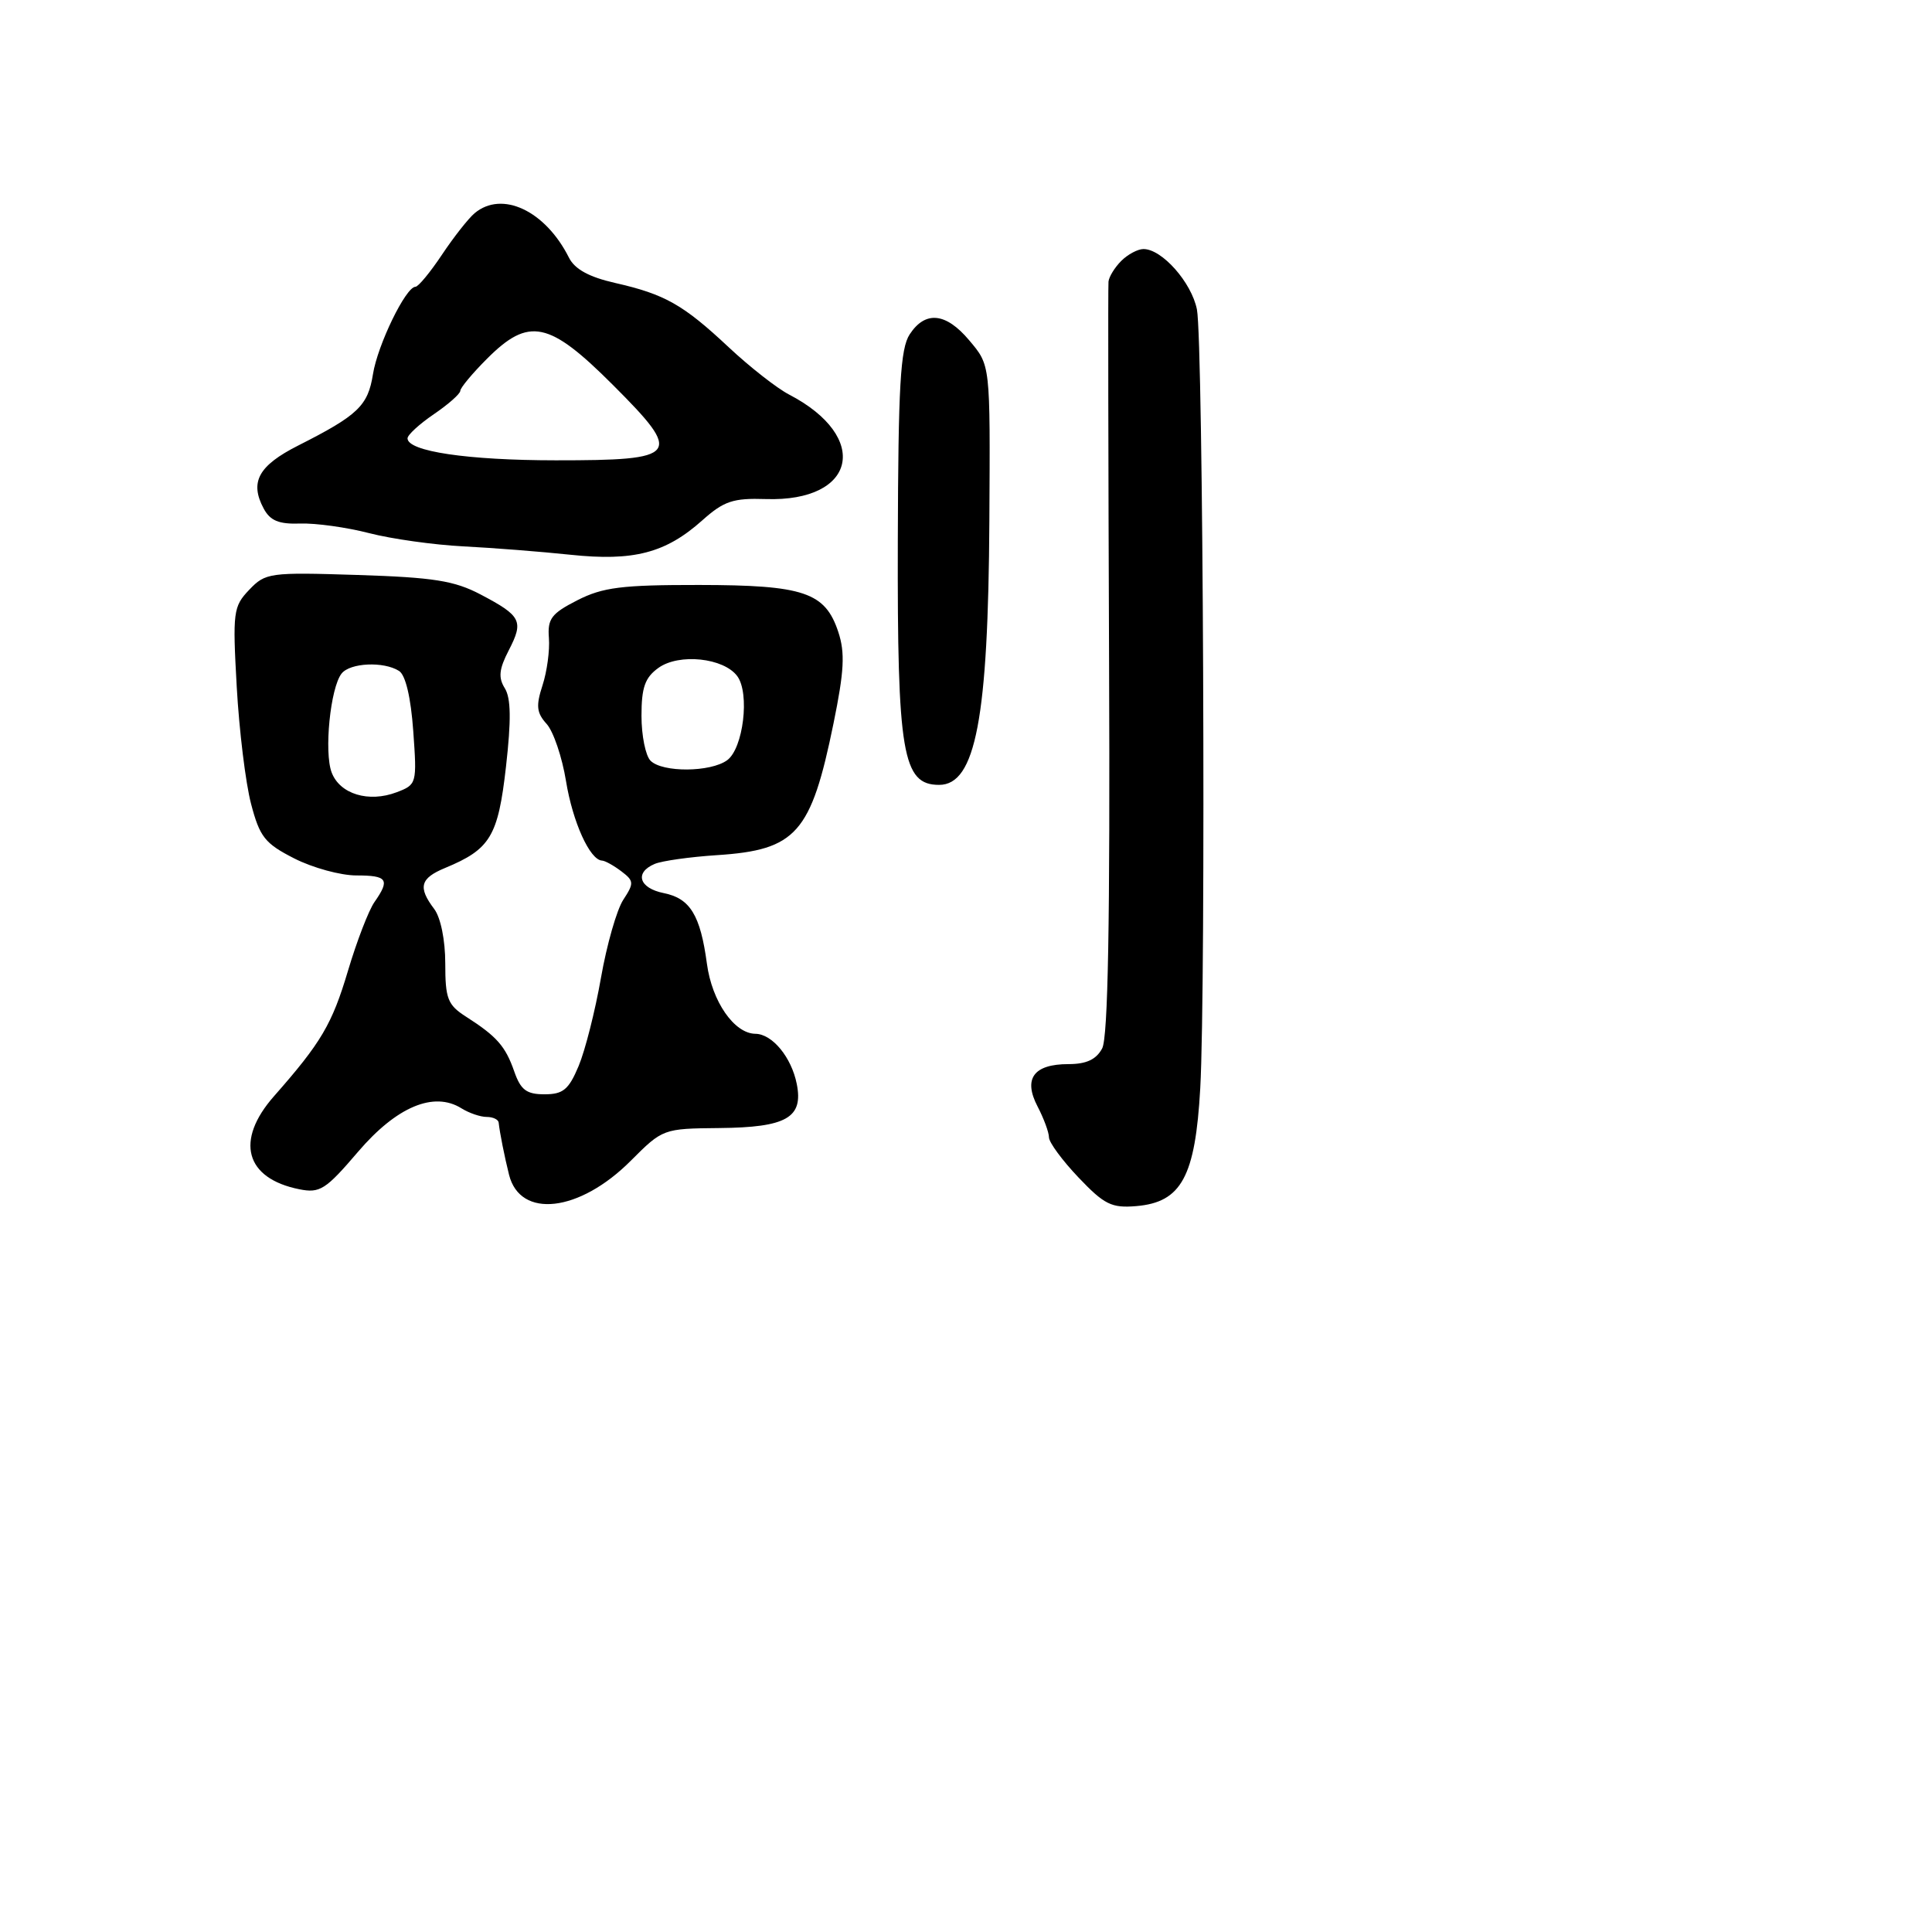 <svg xmlns="http://www.w3.org/2000/svg" width="256" height="256" viewBox="0 0 256 256" version="1.1">
	<path d="M 62.889 28.250 C 62.068 28.938, 60.120 31.413, 58.562 33.750 C 57.003 36.087, 55.422 38, 55.048 38 C 53.777 38, 50.038 45.693, 49.420 49.579 C 48.754 53.771, 47.441 55.024, 39.520 59.032 C 34.246 61.700, 33.056 63.868, 34.936 67.381 C 35.802 69.001, 36.944 69.470, 39.785 69.373 C 41.828 69.303, 45.931 69.874, 48.901 70.641 C 51.872 71.409, 57.497 72.199, 61.401 72.397 C 65.306 72.596, 71.692 73.095, 75.594 73.508 C 83.957 74.392, 88.201 73.285, 93.053 68.952 C 95.923 66.391, 97.130 65.986, 101.479 66.128 C 113.474 66.520, 115.388 57.912, 104.558 52.280 C 102.940 51.439, 99.340 48.618, 96.558 46.013 C 90.523 40.360, 88.110 38.994, 81.500 37.491 C 78.048 36.707, 76.156 35.669, 75.389 34.140 C 72.265 27.912, 66.524 25.207, 62.889 28.250 M 148.571 34.571 C 147.707 35.436, 146.946 36.673, 146.881 37.321 C 146.815 37.970, 146.850 60.627, 146.958 87.672 C 147.096 122.197, 146.823 137.463, 146.042 138.922 C 145.256 140.390, 143.948 141, 141.587 141 C 136.963 141, 135.558 142.923, 137.483 146.615 C 138.311 148.202, 138.990 150.044, 138.994 150.708 C 138.997 151.372, 140.759 153.764, 142.908 156.024 C 146.323 159.614, 147.287 160.092, 150.558 159.816 C 156.547 159.310, 158.385 155.922, 159.040 144.182 C 159.805 130.455, 159.440 45.209, 158.598 41 C 157.881 37.416, 153.972 33, 151.516 33 C 150.761 33, 149.436 33.707, 148.571 34.571 M 120.540 44.299 C 119.304 46.184, 119.021 51.110, 118.965 71.706 C 118.888 99.849, 119.591 104, 124.436 104 C 129.272 104, 130.950 95.182, 131.096 69 C 131.213 48.106, 131.252 48.453, 128.411 45.077 C 125.332 41.417, 122.604 41.148, 120.540 44.299 M 64.533 47.533 C 62.590 49.477, 60.997 51.389, 60.993 51.783 C 60.989 52.178, 59.414 53.571, 57.493 54.879 C 55.572 56.187, 54 57.629, 54 58.082 C 54 59.809, 61.952 60.989, 73.628 60.994 C 90.073 61.002, 90.563 60.357, 81.217 51.010 C 72.740 42.533, 70.087 41.980, 64.533 47.533 M 33.022 78.151 C 30.905 80.371, 30.814 81.078, 31.368 91 C 31.690 96.775, 32.543 103.750, 33.263 106.500 C 34.418 110.910, 35.095 111.765, 38.998 113.750 C 41.432 114.987, 45.128 116, 47.212 116 C 51.342 116, 51.710 116.541, 49.616 119.531 C 48.854 120.619, 47.278 124.710, 46.112 128.624 C 43.999 135.718, 42.569 138.144, 36.306 145.253 C 31.124 151.135, 32.487 156.147, 39.658 157.582 C 42.391 158.128, 43.148 157.646, 47.441 152.620 C 52.548 146.643, 57.480 144.570, 61.146 146.859 C 62.151 147.486, 63.654 148, 64.486 148 C 65.319 148, 66.034 148.338, 66.077 148.750 C 66.207 150.031, 66.853 153.279, 67.451 155.662 C 68.925 161.533, 76.772 160.631, 83.581 153.807 C 87.813 149.567, 87.879 149.543, 95.325 149.472 C 104.223 149.387, 106.471 148.103, 105.574 143.622 C 104.866 140.082, 102.328 137.007, 100.095 136.983 C 97.287 136.952, 94.344 132.704, 93.672 127.710 C 92.803 121.257, 91.449 119.040, 87.946 118.339 C 84.681 117.686, 84.041 115.619, 86.750 114.474 C 87.713 114.067, 91.425 113.544, 95 113.312 C 105.519 112.627, 107.467 110.425, 110.447 95.842 C 111.862 88.919, 111.989 86.497, 111.082 83.747 C 109.343 78.479, 106.518 77.524, 92.620 77.511 C 82.385 77.502, 79.878 77.817, 76.500 79.538 C 73.064 81.289, 72.533 81.993, 72.733 84.538 C 72.862 86.167, 72.480 88.991, 71.885 90.813 C 70.999 93.527, 71.098 94.450, 72.432 95.925 C 73.327 96.914, 74.482 100.318, 74.998 103.489 C 75.884 108.930, 78.162 113.961, 79.773 114.032 C 80.173 114.049, 81.322 114.687, 82.327 115.449 C 84.012 116.725, 84.032 117.021, 82.589 119.224 C 81.727 120.539, 80.397 125.189, 79.633 129.557 C 78.868 133.926, 77.536 139.188, 76.673 141.250 C 75.361 144.382, 74.616 145, 72.149 145 C 69.760 145, 68.994 144.421, 68.139 141.970 C 66.972 138.622, 65.831 137.326, 61.750 134.714 C 59.319 133.158, 59 132.341, 59 127.668 C 59 124.569, 58.393 121.579, 57.532 120.441 C 55.356 117.564, 55.671 116.379, 58.975 115.010 C 64.976 112.525, 65.995 110.832, 67.044 101.607 C 67.749 95.400, 67.705 92.501, 66.887 91.191 C 66.007 89.781, 66.125 88.659, 67.418 86.159 C 69.419 82.289, 69.075 81.608, 63.682 78.772 C 60.209 76.946, 57.446 76.508, 47.381 76.187 C 35.719 75.816, 35.178 75.890, 33.022 78.151 M 87.250 88.495 C 85.460 89.782, 85 91.084, 85 94.857 C 85 97.466, 85.540 100.140, 86.200 100.800 C 87.781 102.381, 94.156 102.337, 96.354 100.731 C 98.490 99.168, 99.371 91.889, 97.700 89.604 C 95.916 87.165, 89.976 86.535, 87.250 88.495 M 45.261 89.250 C 43.773 91.139, 42.920 99.659, 43.948 102.362 C 45.036 105.226, 48.857 106.385, 52.563 104.976 C 55.222 103.965, 55.257 103.835, 54.758 96.861 C 54.439 92.407, 53.740 89.449, 52.875 88.902 C 50.841 87.613, 46.389 87.817, 45.261 89.250" stroke="none" fill="black" fill-rule="evenodd"/>
</svg>